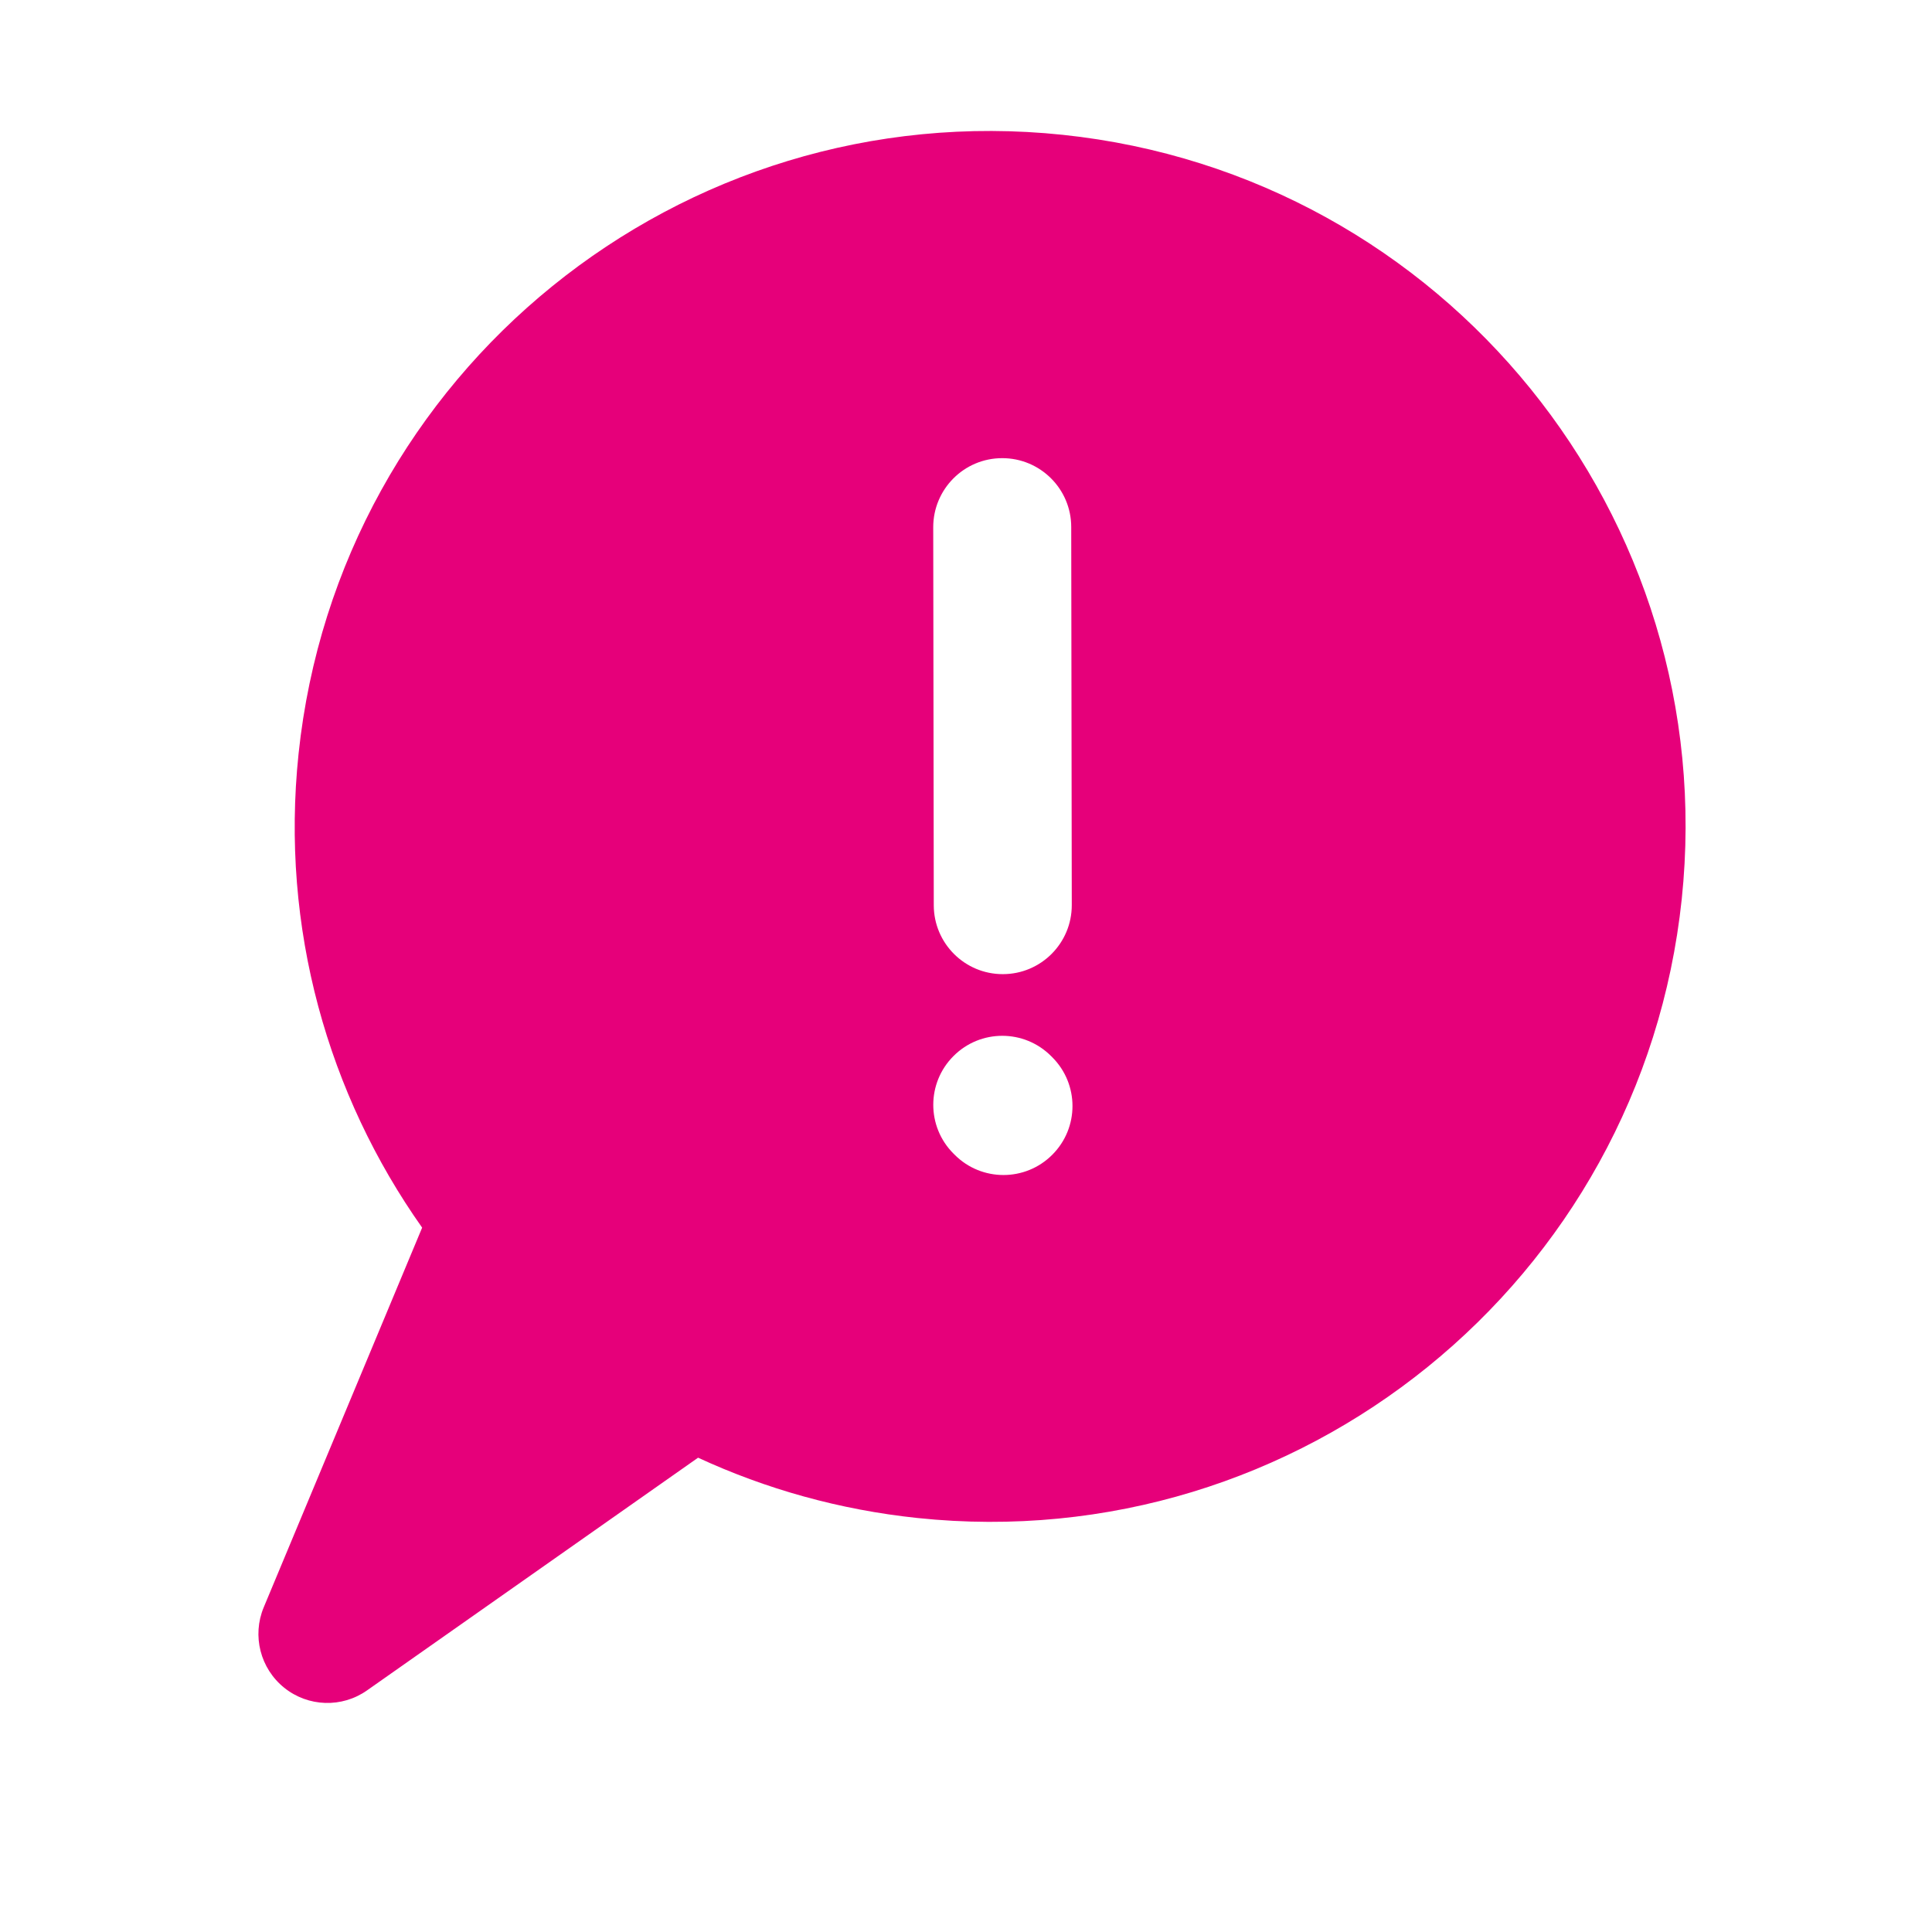 <svg width="48" height="48" viewBox="0 0 28 28" fill="#e6007a" xmlns="http://www.w3.org/2000/svg" stroke-width="2" stroke-linecap="round" stroke-linejoin="round" stroke="#e6007a"><path fill-rule="evenodd" clip-rule="evenodd" d="M4.327 10.924C4.909 5.388 9.868 1.373 15.403 1.954C20.939 2.536 24.954 7.495 24.373 13.031C23.791 18.566 18.832 22.582 13.296 22C12.166 21.881 11.097 21.579 10.117 21.126L5.32 24.498C4.956 24.755 4.466 24.739 4.119 24.46C3.772 24.181 3.651 23.706 3.822 23.295L6.118 17.792C4.757 15.866 4.061 13.454 4.327 10.924ZM14.524 6.64C15.076 6.639 15.525 7.086 15.525 7.638L15.533 13.117C15.534 13.669 15.086 14.118 14.534 14.118C13.982 14.119 13.534 13.672 13.533 13.12L13.525 7.641C13.525 7.089 13.972 6.64 14.524 6.64ZM13.819 15.305C14.209 14.914 14.842 14.914 15.233 15.305L15.25 15.322C15.641 15.713 15.641 16.346 15.25 16.736C14.86 17.127 14.226 17.127 13.836 16.736L13.819 16.719C13.428 16.329 13.428 15.695 13.819 15.305Z" stroke="none"></path></svg>